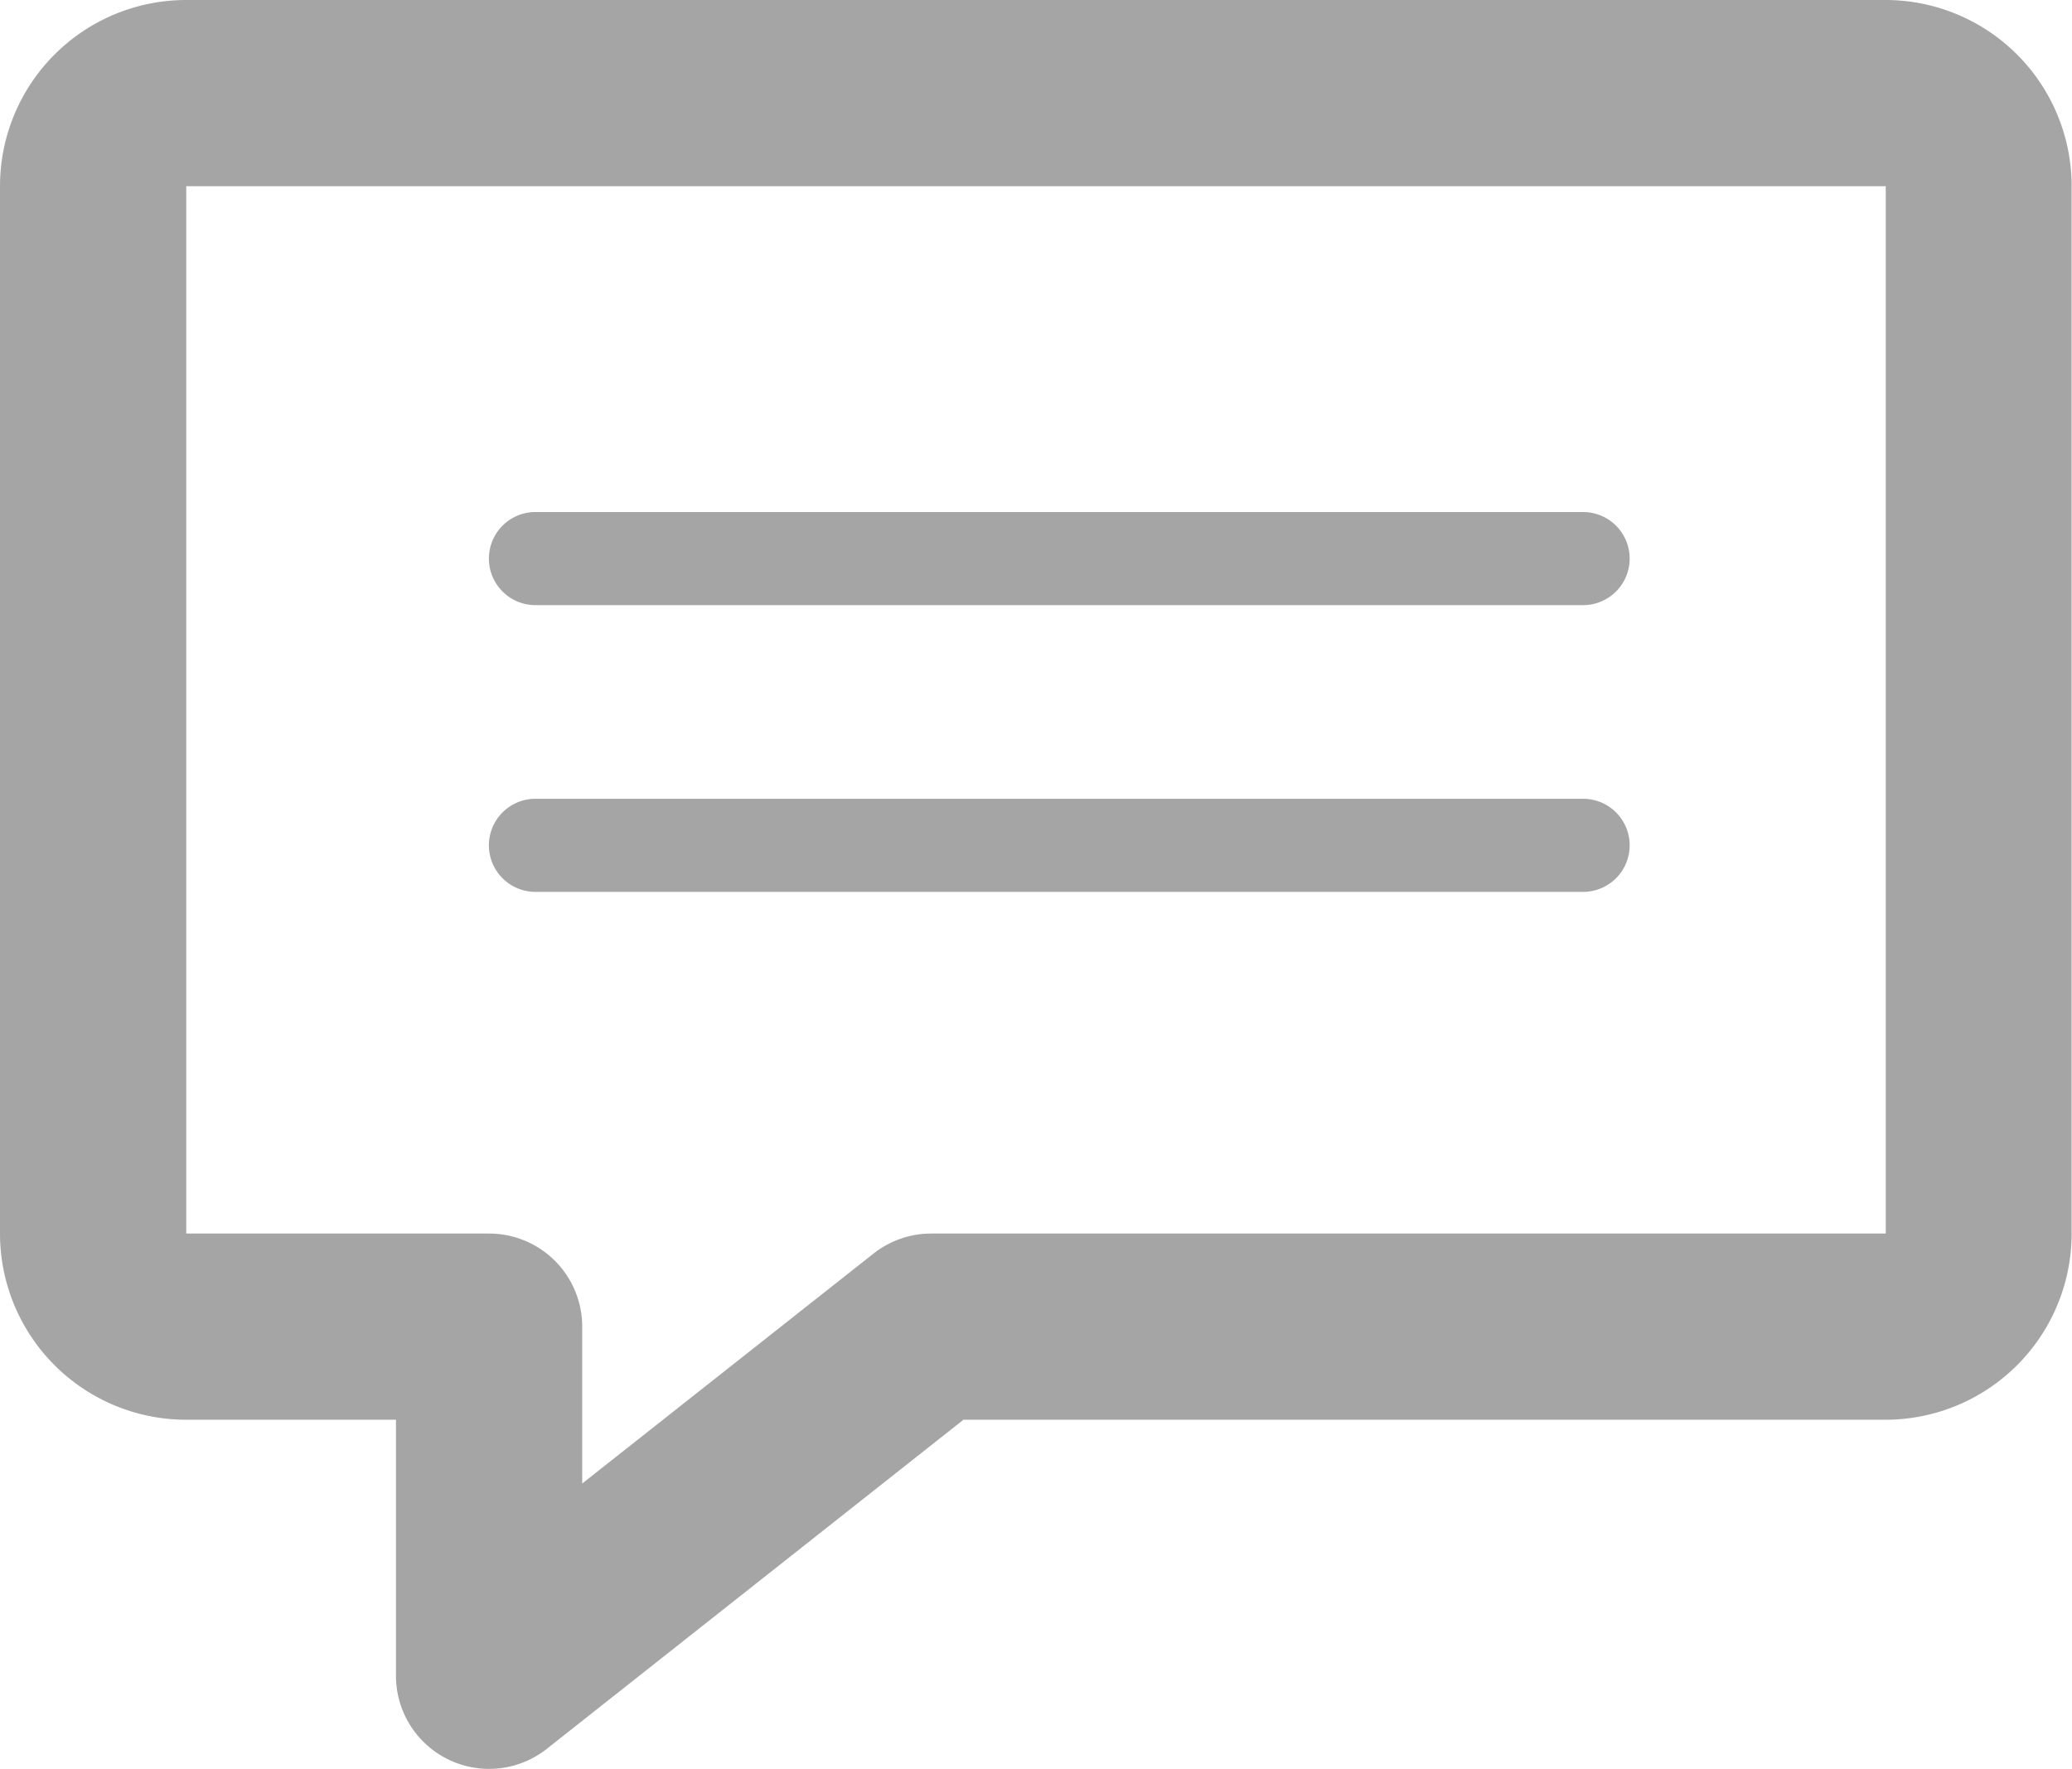 <svg xmlns="http://www.w3.org/2000/svg" width="22.25" height="19" viewBox="0 0 22.25 19">
  <g id="Group_16032" data-name="Group 16032" transform="translate(-728.977 -1258.82)">
    <path id="Path_7640" data-name="Path 7640" d="M749.227,1258.82h-18.25a2,2,0,0,0-2,2v11.25a2,2,0,0,0,2,2h2.252v2.75a1,1,0,0,0,1.621.784l4.473-3.534h9.9a2,2,0,0,0,2-2v-11.25A2,2,0,0,0,749.227,1258.82Zm0,13.25H738.975a1,1,0,0,0-.619.216l-3.127,2.469v-1.685a1,1,0,0,0-1-1h-3.252v-11.25h18.25Z" fill="#a5a5a5"/>
    <path id="Path_7641" data-name="Path 7641" d="M734.727,1265.32h11.25a.5.5,0,0,0,0-1h-11.25a.5.5,0,0,0,0,1Z" fill="#a5a5a5"/>
    <path id="Path_7642" data-name="Path 7642" d="M734.727,1268.4h11.25a.5.5,0,0,0,0-1h-11.25a.5.5,0,0,0,0,1Z" fill="#a5a5a5"/>
  </g>
</svg>

